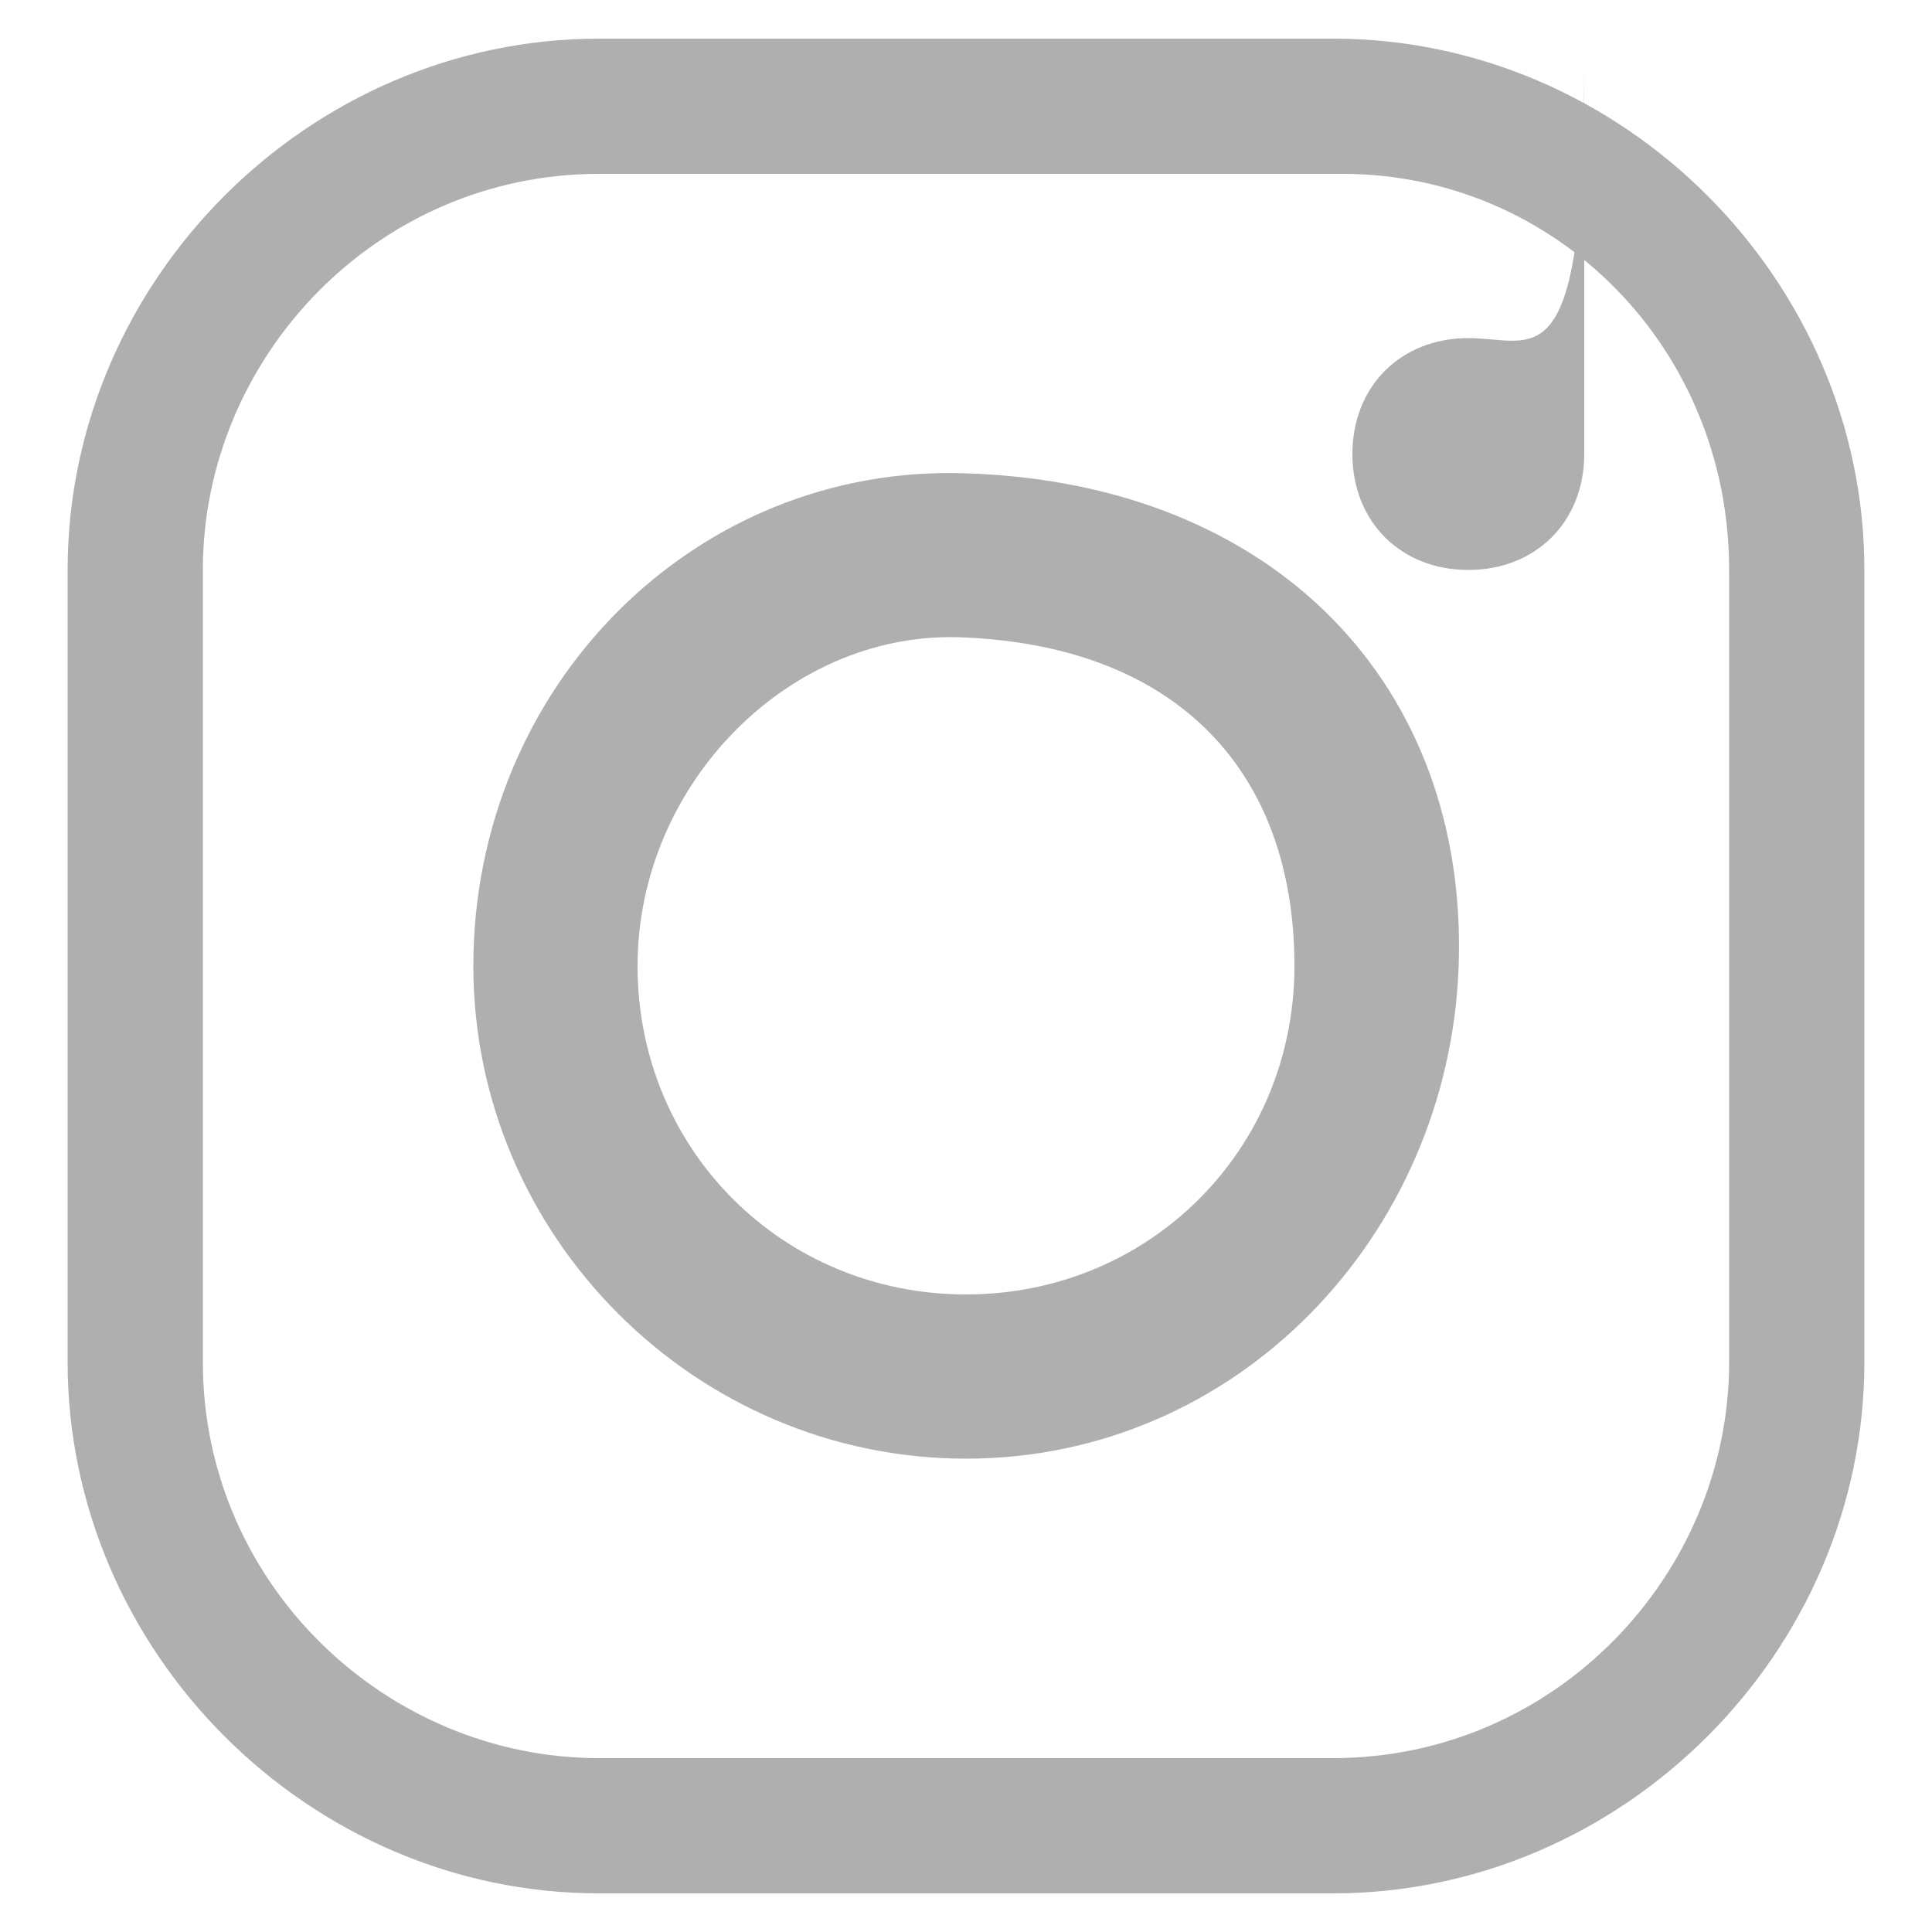 <?xml version="1.0" encoding="utf-8"?>
<!-- Generator: Adobe Illustrator 25.0.1, SVG Export Plug-In . SVG Version: 6.00 Build 0)  -->
<svg version="1.1" id="katman_1" xmlns="http://www.w3.org/2000/svg" xmlns:xlink="http://www.w3.org/1999/xlink" x="0px" y="0px"
	 viewBox="0 0 20 20" style="enable-background:new 0 0 20 20;" xml:space="preserve">
<style type="text/css">
	.st0{fill-rule:evenodd;clip-rule:evenodd;fill:#AFAFAF;}
</style>
<path class="st0" d="M13.8,19.6c3,0,5.5-2.5,5.5-5.5V5.9c0-3-2.5-5.5-5.5-5.5H6.2c-3,0-5.5,2.5-5.5,5.5v8.2c0,3,2.5,5.5,5.5,5.5
	H13.8z M17.9,5.9v8.2c0,2.2-1.8,4.1-4.1,4.1H6.2c-2.2,0-4.1-1.8-4.1-4.1V5.9c0-2.2,1.8-4.1,4.1-4.1h7.7C16.1,1.8,17.9,3.6,17.9,5.9z
	"/>
<path class="st0" d="M10,15.1c2.8,0,5-2.3,5.1-5.1c0.1-2.9-1.9-5-5.1-5.1C7.2,4.8,4.9,7.1,4.9,10C4.9,12.8,7.2,15.1,10,15.1z
	 M10,6.6c2.2,0.1,3.4,1.4,3.4,3.4c0,1.9-1.5,3.4-3.4,3.4c-1.9,0-3.4-1.5-3.4-3.4C6.6,8.1,8.2,6.5,10,6.6z"/>
<path class="st0" d="M16.4,4.7c0,0.7-0.5,1.2-1.2,1.2c-0.7,0-1.2-0.5-1.2-1.2s0.5-1.2,1.2-1.2c0.7,0,1.2,0.5,1.2-2.8L16.4,4.7z"/>
</svg>

